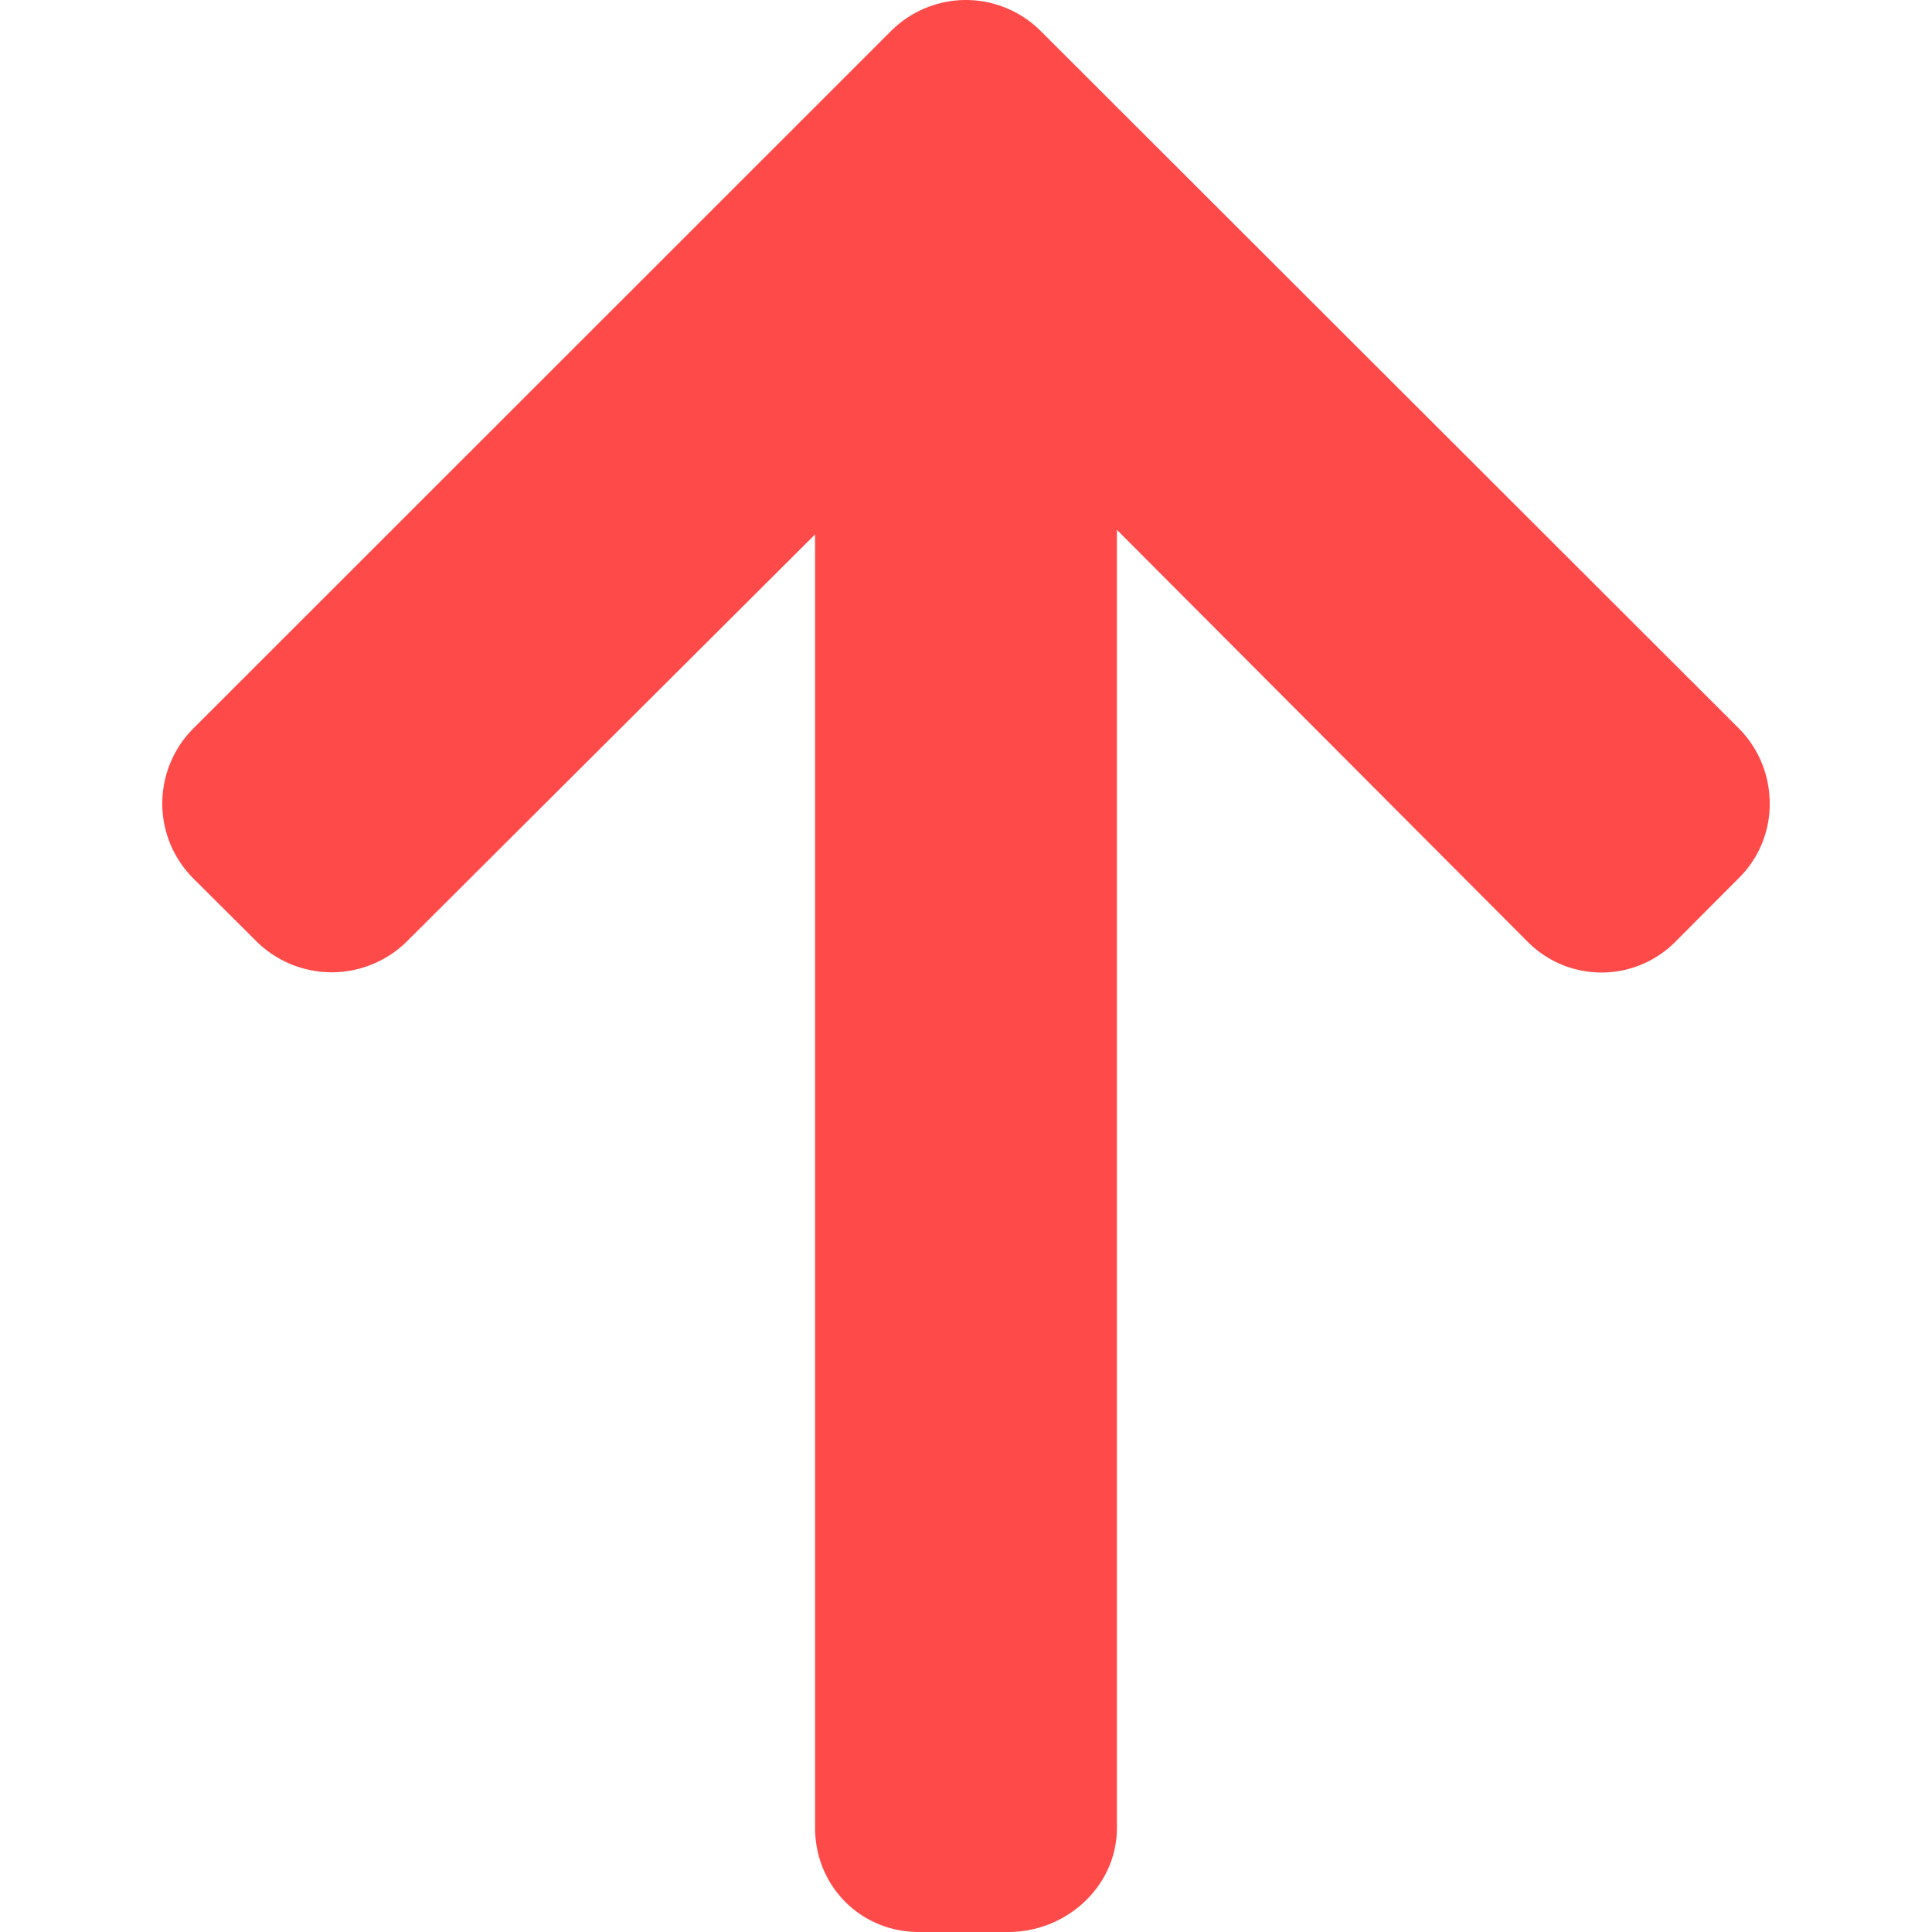 <svg xmlns="http://www.w3.org/2000/svg" width="8" height="8" fill="none"><path fill="#ff4a4a" d="M3.69.128.8 3.017a.44.44 0 0 0-.128.31c0 .117.046.227.128.31l.262.261a.443.443 0 0 0 .623 0l1.69-1.685v5.355c0 .241.188.432.43.432h.37c.242 0 .45-.19.45-.432V2.194l1.699 1.704a.431.431 0 0 0 .615 0l.261-.262a.43.43 0 0 0 .128-.31.44.44 0 0 0-.128-.31L4.31.129A.44.44 0 0 0 4 0a.44.44 0 0 0-.31.128"/></svg>